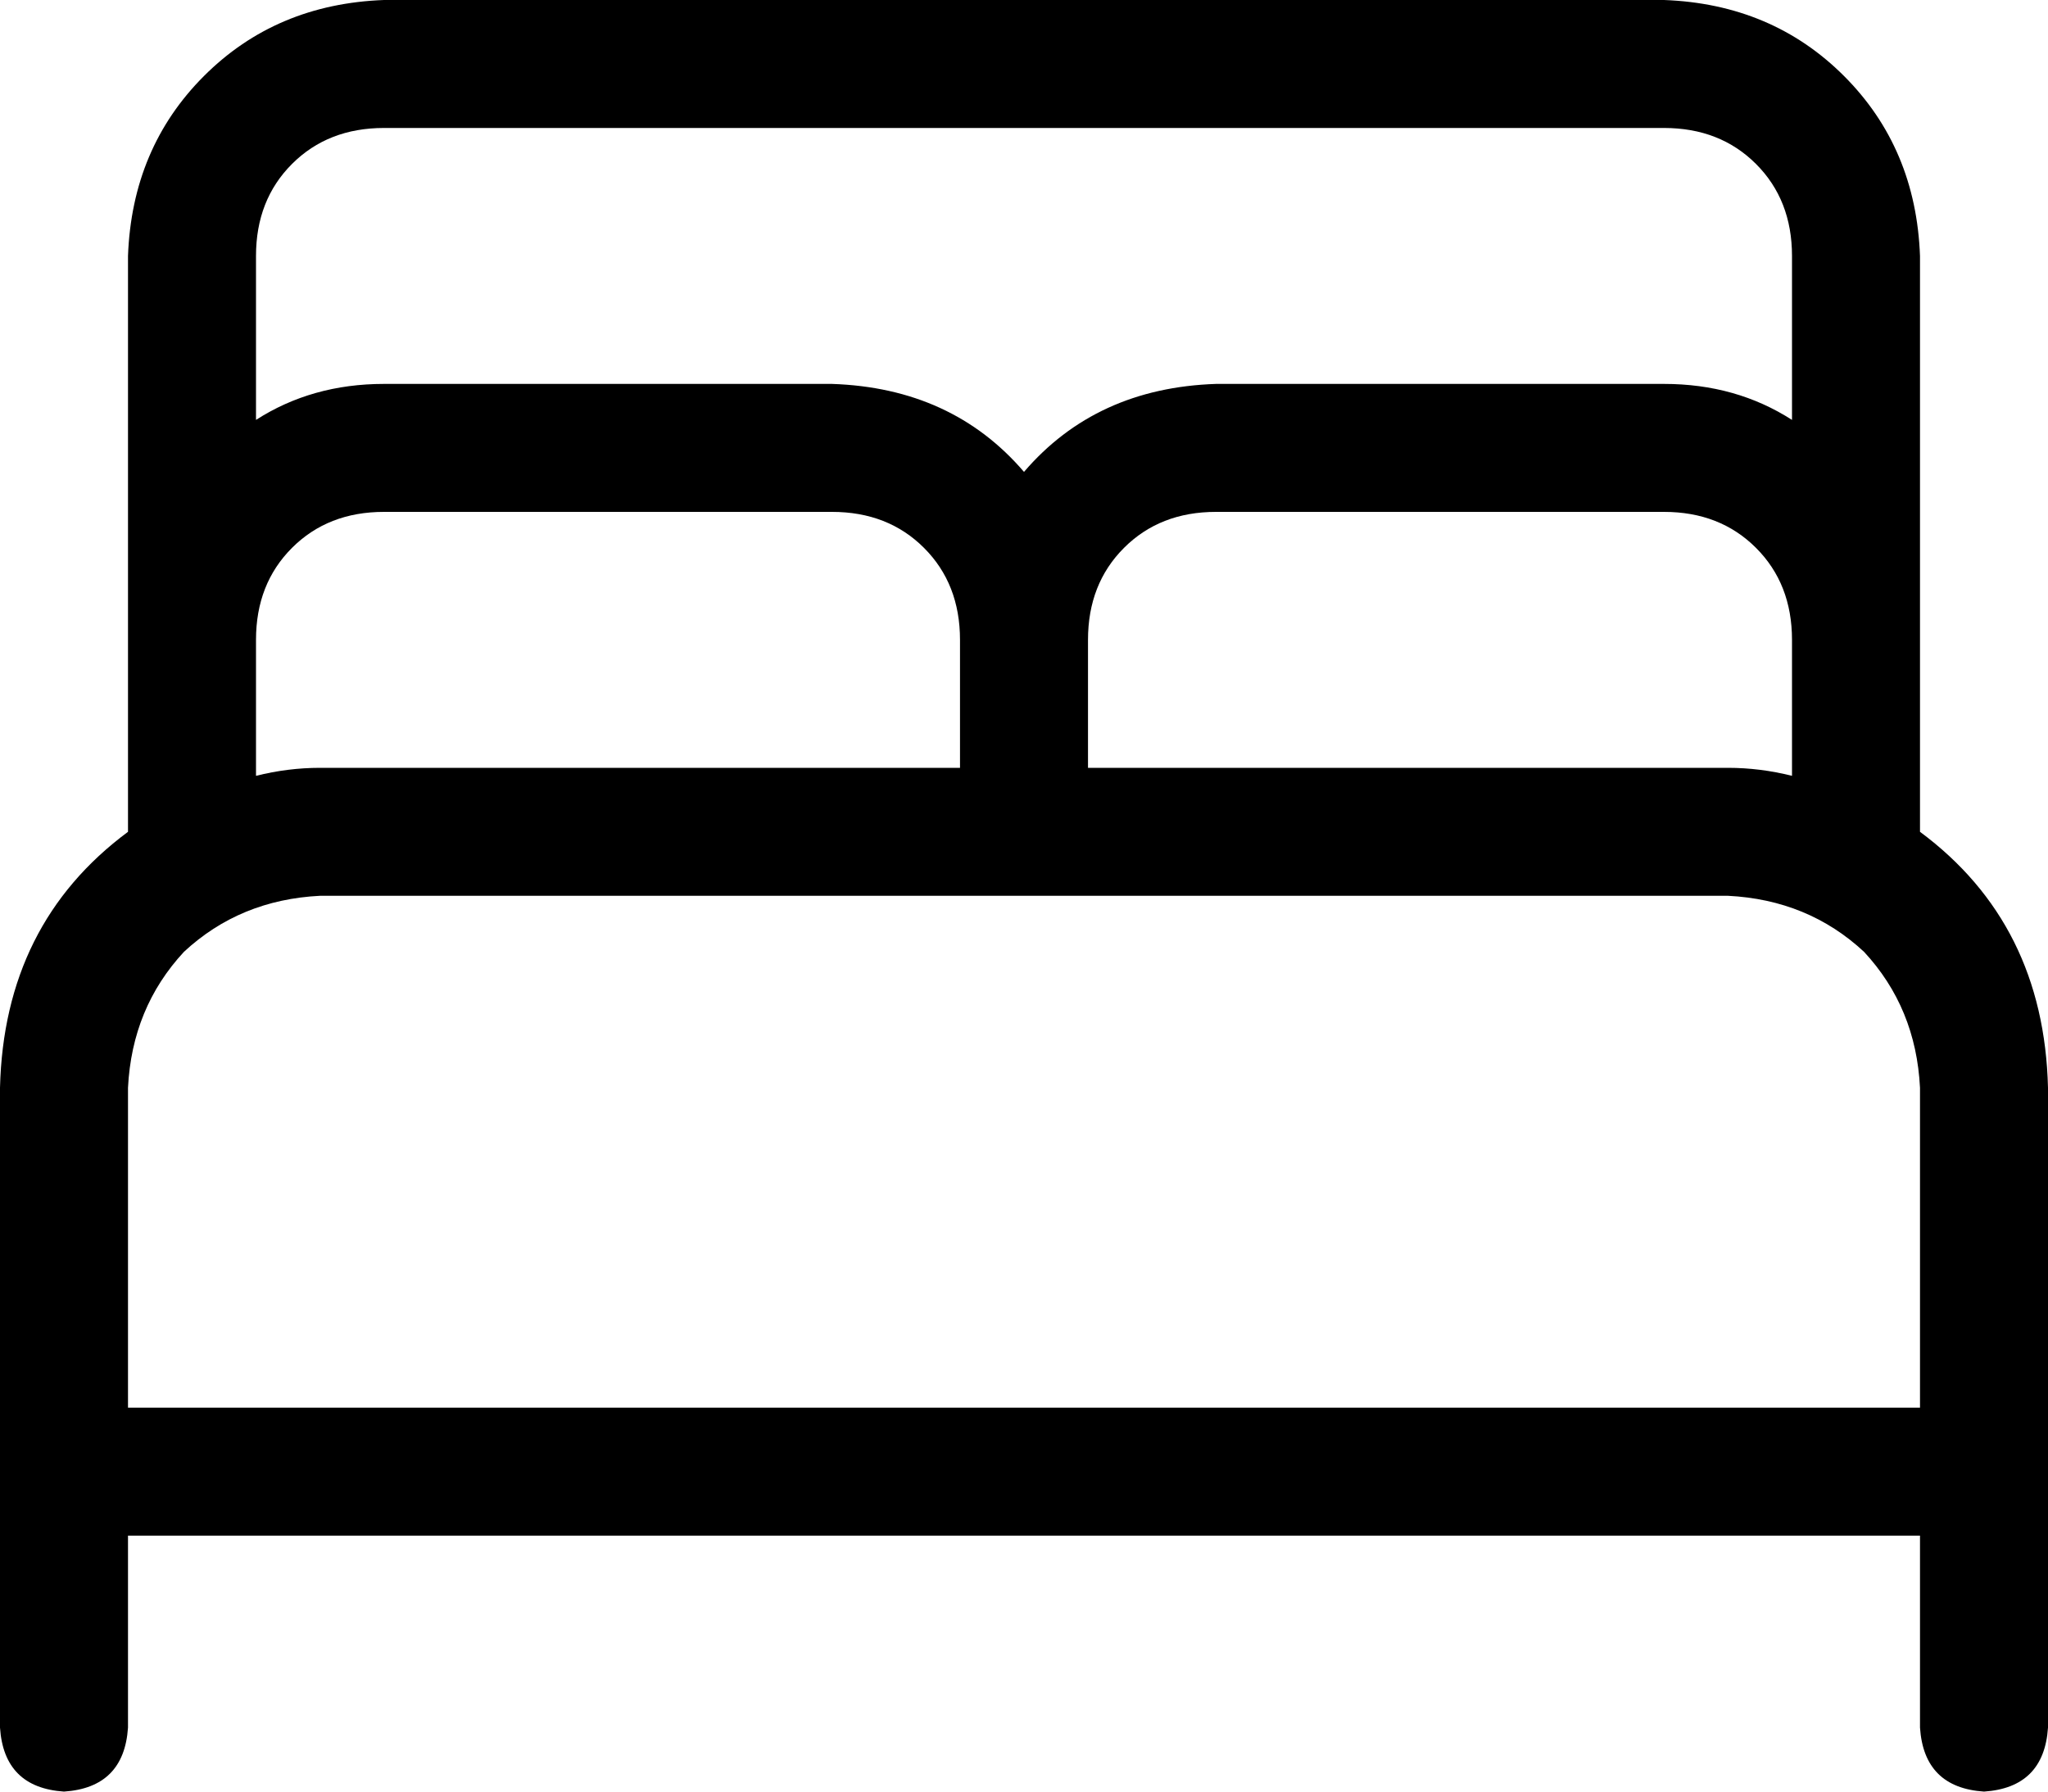 <svg viewBox="0 0 512 448">
  <path
    d="M 64 64 L 64 105 Q 78 96 96 96 L 208 96 Q 238 97 256 118 Q 274 97 304 96 L 416 96 Q 434 96 448 105 L 448 64 Q 448 50 439 41 Q 430 32 416 32 L 96 32 Q 82 32 73 41 Q 64 50 64 64 L 64 64 Z M 480 160 L 480 208 Q 511 231 512 272 L 512 368 L 512 432 Q 511 447 496 448 Q 481 447 480 432 L 480 384 L 32 384 L 32 432 Q 31 447 16 448 Q 1 447 0 432 L 0 368 L 0 272 Q 1 231 32 208 L 32 160 L 32 64 Q 33 37 51 19 Q 69 1 96 0 L 416 0 Q 443 1 461 19 Q 479 37 480 64 L 480 160 L 480 160 Z M 448 194 L 448 160 Q 448 146 439 137 Q 430 128 416 128 L 304 128 Q 290 128 281 137 Q 272 146 272 160 L 272 192 L 432 192 Q 440 192 448 194 L 448 194 Z M 240 192 L 240 160 Q 240 146 231 137 Q 222 128 208 128 L 96 128 Q 82 128 73 137 Q 64 146 64 160 L 64 194 Q 72 192 80 192 L 240 192 L 240 192 Z M 480 272 Q 479 252 466 238 L 466 238 Q 452 225 432 224 L 80 224 Q 60 225 46 238 Q 33 252 32 272 L 32 352 L 480 352 L 480 272 L 480 272 Z"
  />
</svg>